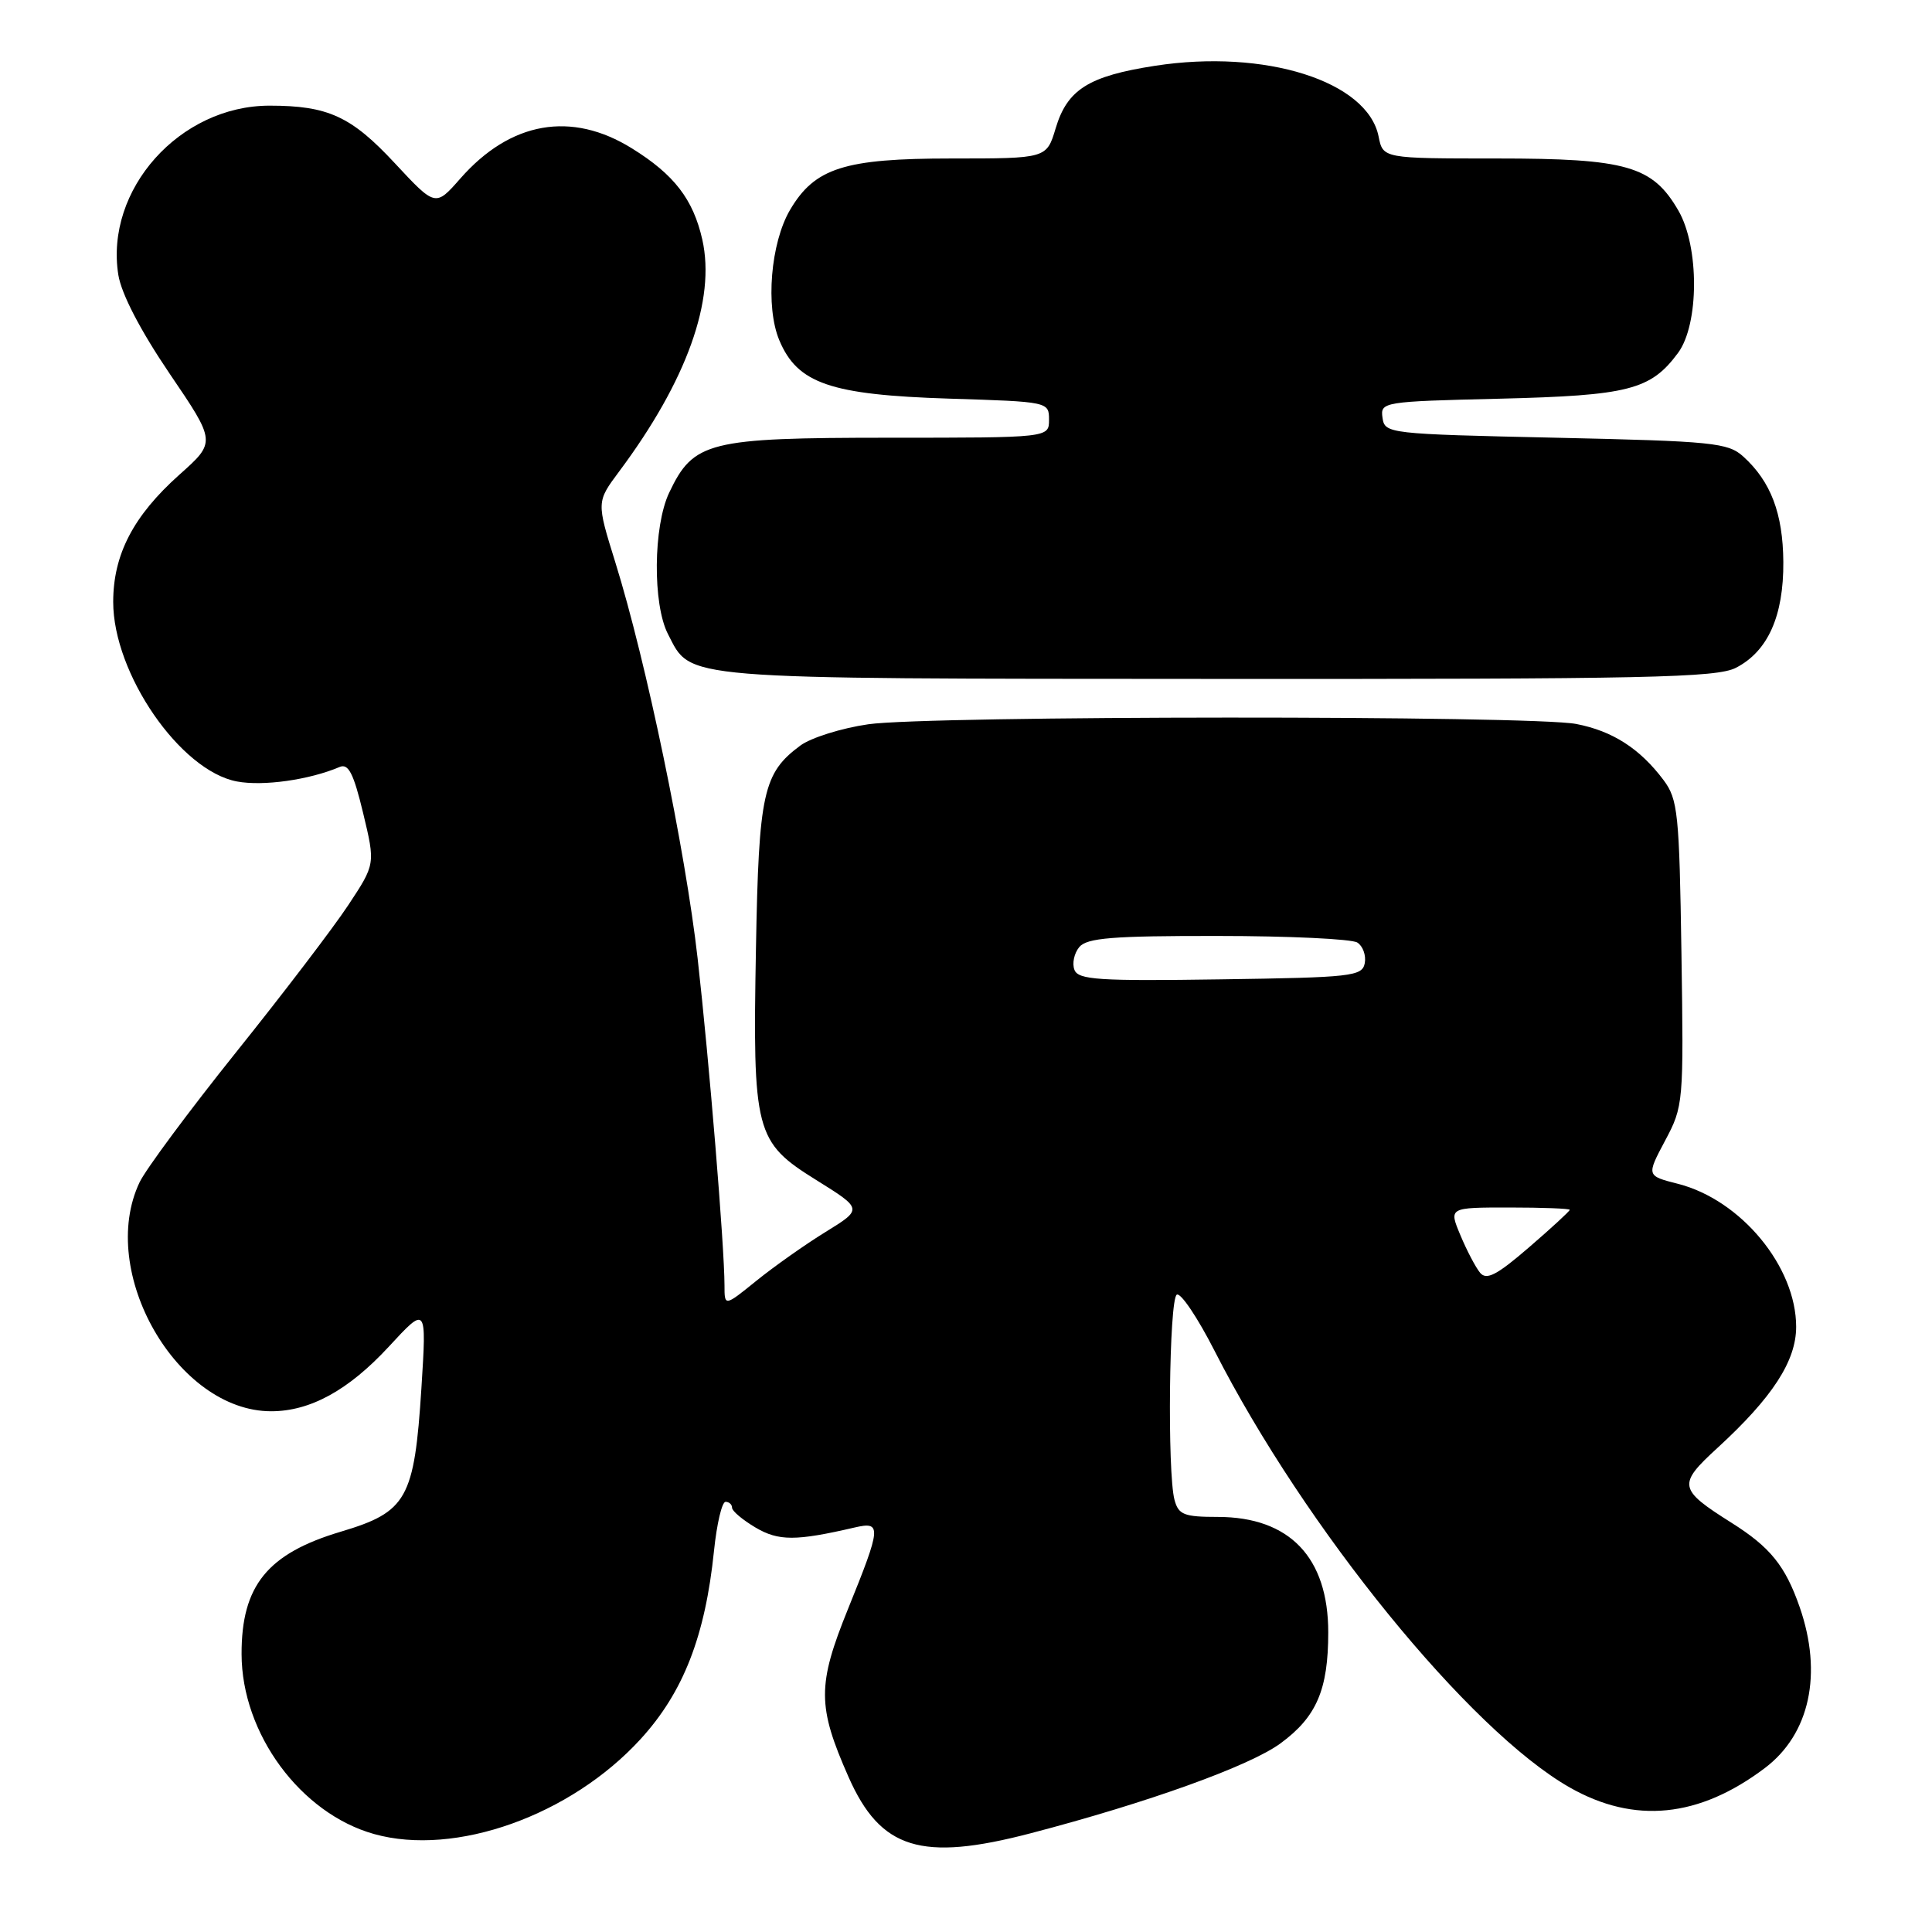 <?xml version="1.0" encoding="UTF-8" standalone="no"?>
<!DOCTYPE svg PUBLIC "-//W3C//DTD SVG 1.1//EN" "http://www.w3.org/Graphics/SVG/1.1/DTD/svg11.dtd" >
<svg xmlns="http://www.w3.org/2000/svg" xmlns:xlink="http://www.w3.org/1999/xlink" version="1.1" viewBox="0 0 256 256">
 <g >
 <path fill="currentColor"
d=" M 136.56 242.92 C 152.14 238.85 165.60 234.00 169.68 231.00 C 174.45 227.50 176.00 223.89 176.00 216.30 C 176.00 206.37 170.88 201.01 161.37 201.00 C 156.89 201.00 156.16 200.71 155.63 198.75 C 154.66 195.13 154.91 172.17 155.93 171.55 C 156.43 171.23 158.69 174.58 160.94 179.00 C 172.90 202.48 194.73 229.31 208.00 236.85 C 216.56 241.72 225.12 240.87 233.86 234.27 C 239.81 229.77 241.54 221.78 238.46 212.93 C 236.56 207.48 234.57 205.01 229.44 201.78 C 222.37 197.32 222.26 196.72 227.60 191.83 C 234.86 185.17 238.00 180.33 238.00 175.81 C 238.00 167.84 230.69 158.99 222.33 156.86 C 218.16 155.80 218.16 155.80 220.63 151.15 C 223.07 146.58 223.10 146.15 222.80 126.32 C 222.52 107.76 222.33 105.92 220.44 103.38 C 217.31 99.20 213.68 96.86 208.86 95.93 C 202.90 94.78 123.06 94.81 115.05 95.97 C 111.51 96.48 107.46 97.75 106.05 98.79 C 101.12 102.44 100.54 105.06 100.17 125.56 C 99.72 150.06 100.05 151.31 108.14 156.35 C 114.32 160.20 114.32 160.20 109.41 163.23 C 106.71 164.89 102.59 167.80 100.25 169.69 C 96.00 173.13 96.00 173.13 96.00 170.32 C 95.99 165.14 93.98 140.66 92.44 127.00 C 90.81 112.61 85.63 87.66 81.53 74.50 C 79.04 66.50 79.04 66.50 82.02 62.50 C 91.00 50.47 94.85 39.73 93.06 31.75 C 91.85 26.41 89.34 23.14 83.75 19.67 C 75.72 14.67 67.64 16.09 61.00 23.65 C 57.70 27.41 57.70 27.41 52.32 21.63 C 46.54 15.41 43.46 14.00 35.72 14.00 C 23.81 14.00 13.88 25.12 15.68 36.43 C 16.09 38.95 18.60 43.79 22.47 49.50 C 28.63 58.57 28.63 58.57 23.77 62.90 C 17.67 68.35 15.00 73.48 15.00 79.76 C 15.00 89.25 23.88 102.14 31.40 103.55 C 34.88 104.20 40.97 103.34 45.00 101.63 C 46.17 101.13 46.85 102.47 48.12 107.75 C 49.74 114.50 49.74 114.50 46.15 119.93 C 44.18 122.92 37.49 131.69 31.28 139.43 C 25.08 147.17 19.33 154.92 18.50 156.65 C 12.85 168.51 23.47 187.00 35.93 187.00 C 41.11 187.00 46.18 184.21 51.50 178.46 C 56.53 173.01 56.53 173.01 55.84 183.92 C 54.90 198.61 53.93 200.34 45.18 202.95 C 35.44 205.85 31.99 210.10 32.01 219.18 C 32.03 229.71 39.82 240.29 49.57 243.02 C 60.32 246.03 75.61 240.58 84.88 230.44 C 90.55 224.24 93.45 216.79 94.61 205.48 C 94.98 201.91 95.66 199.00 96.14 199.00 C 96.61 199.00 97.00 199.35 97.00 199.78 C 97.00 200.22 98.40 201.39 100.10 202.40 C 103.16 204.21 105.45 204.21 113.25 202.40 C 116.84 201.57 116.79 202.28 112.38 213.16 C 108.28 223.28 108.29 226.08 112.44 235.47 C 116.68 245.05 122.07 246.71 136.56 242.92 Z  M 230.03 88.48 C 234.26 86.30 236.35 81.61 236.30 74.45 C 236.25 68.03 234.64 63.80 231.00 60.50 C 228.97 58.66 226.99 58.46 206.15 58.00 C 183.94 57.51 183.49 57.46 183.19 55.36 C 182.89 53.26 183.21 53.20 198.69 52.83 C 215.81 52.41 218.72 51.67 222.35 46.76 C 225.15 42.97 225.18 32.72 222.40 27.91 C 218.98 21.99 215.56 21.00 198.38 21.00 C 183.25 21.00 183.25 21.00 182.67 18.08 C 181.20 10.75 167.63 6.46 153.03 8.72 C 144.24 10.08 141.42 11.86 139.88 17.00 C 138.68 21.00 138.68 21.00 126.08 21.00 C 111.87 21.00 107.96 22.25 104.68 27.82 C 102.11 32.21 101.41 40.66 103.26 45.08 C 105.66 50.82 110.04 52.32 125.75 52.82 C 138.93 53.23 139.00 53.24 139.00 55.62 C 139.00 58.00 139.00 58.00 117.75 58.00 C 93.84 58.01 91.89 58.50 88.67 65.28 C 86.55 69.75 86.47 80.07 88.51 84.02 C 91.66 90.11 89.25 89.92 161.30 89.96 C 218.21 89.99 227.50 89.80 230.03 88.48 Z  M 196.12 168.65 C 195.53 167.93 194.35 165.69 193.51 163.67 C 191.97 160.00 191.97 160.00 199.99 160.00 C 204.39 160.00 208.00 160.14 208.00 160.31 C 208.00 160.48 205.57 162.72 202.60 165.28 C 198.34 168.96 196.97 169.67 196.12 168.65 Z  M 142.37 128.51 C 142.04 127.67 142.33 126.31 143.01 125.49 C 144.02 124.28 147.42 124.00 161.37 124.02 C 170.79 124.02 179.11 124.42 179.85 124.89 C 180.59 125.36 181.03 126.59 180.84 127.62 C 180.50 129.37 179.16 129.52 161.71 129.77 C 145.60 130.01 142.87 129.83 142.37 128.51 Z "/>
</g>
</svg>
